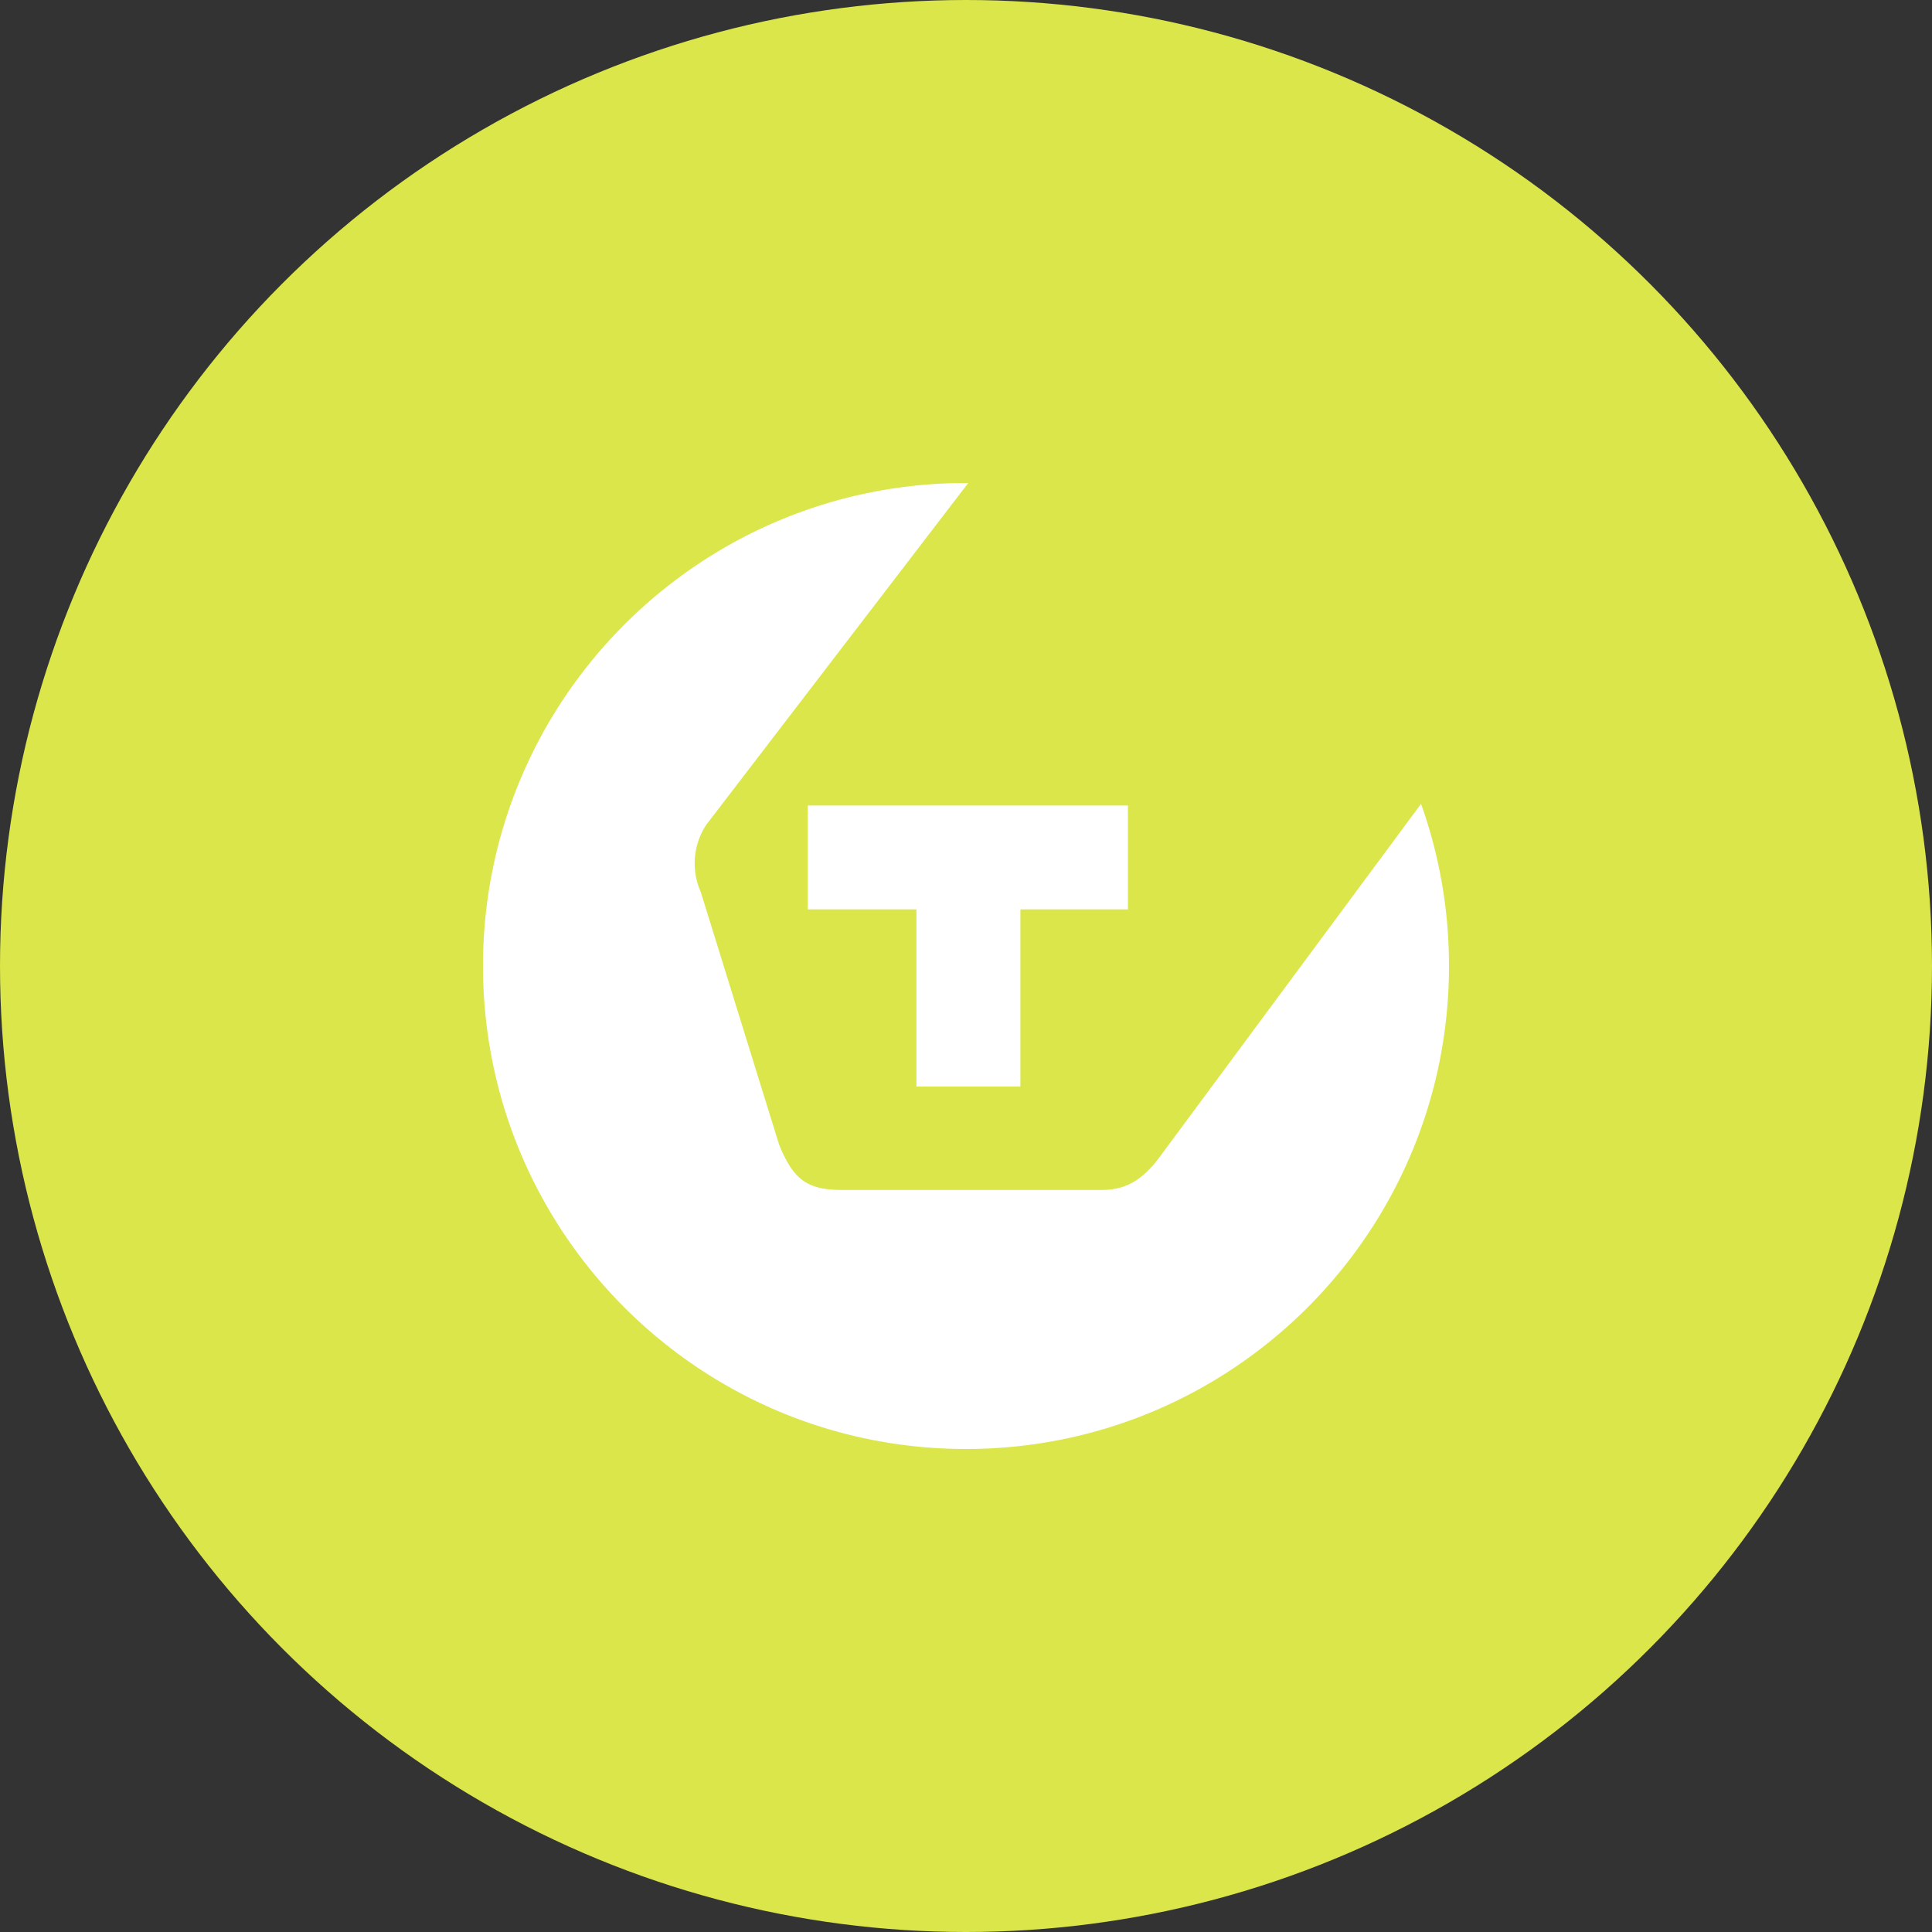 <svg xmlns="http://www.w3.org/2000/svg" viewBox="0 0 1024 1024">
   <rect x="0" y="0" width="1024" height="1024" fill="#333333" stroke="none"/>
   <circle cx="512" cy="512" r="512" style="fill:#dae64a"/>
   <path d="M768 512c0 141.38-114.62 256-256 256S256 653.38 256 512s114.62-256 256-256h1.19L374.34 437.14a37.17 37.17 0 0 0-2.94 35.57l41.48 133.76c7.66 19.16 15.35 24.23 33.59 24.22h137c14 .17 22.36-6.18 30.19-16.15l139.49-188.45-.17-.61A255.48 255.48 0 0 1 768 512zm-282.28 63.88h55.11V482h57v-55.07H428.1V482h57.62z" style="fill:#fff"/>
</svg>
